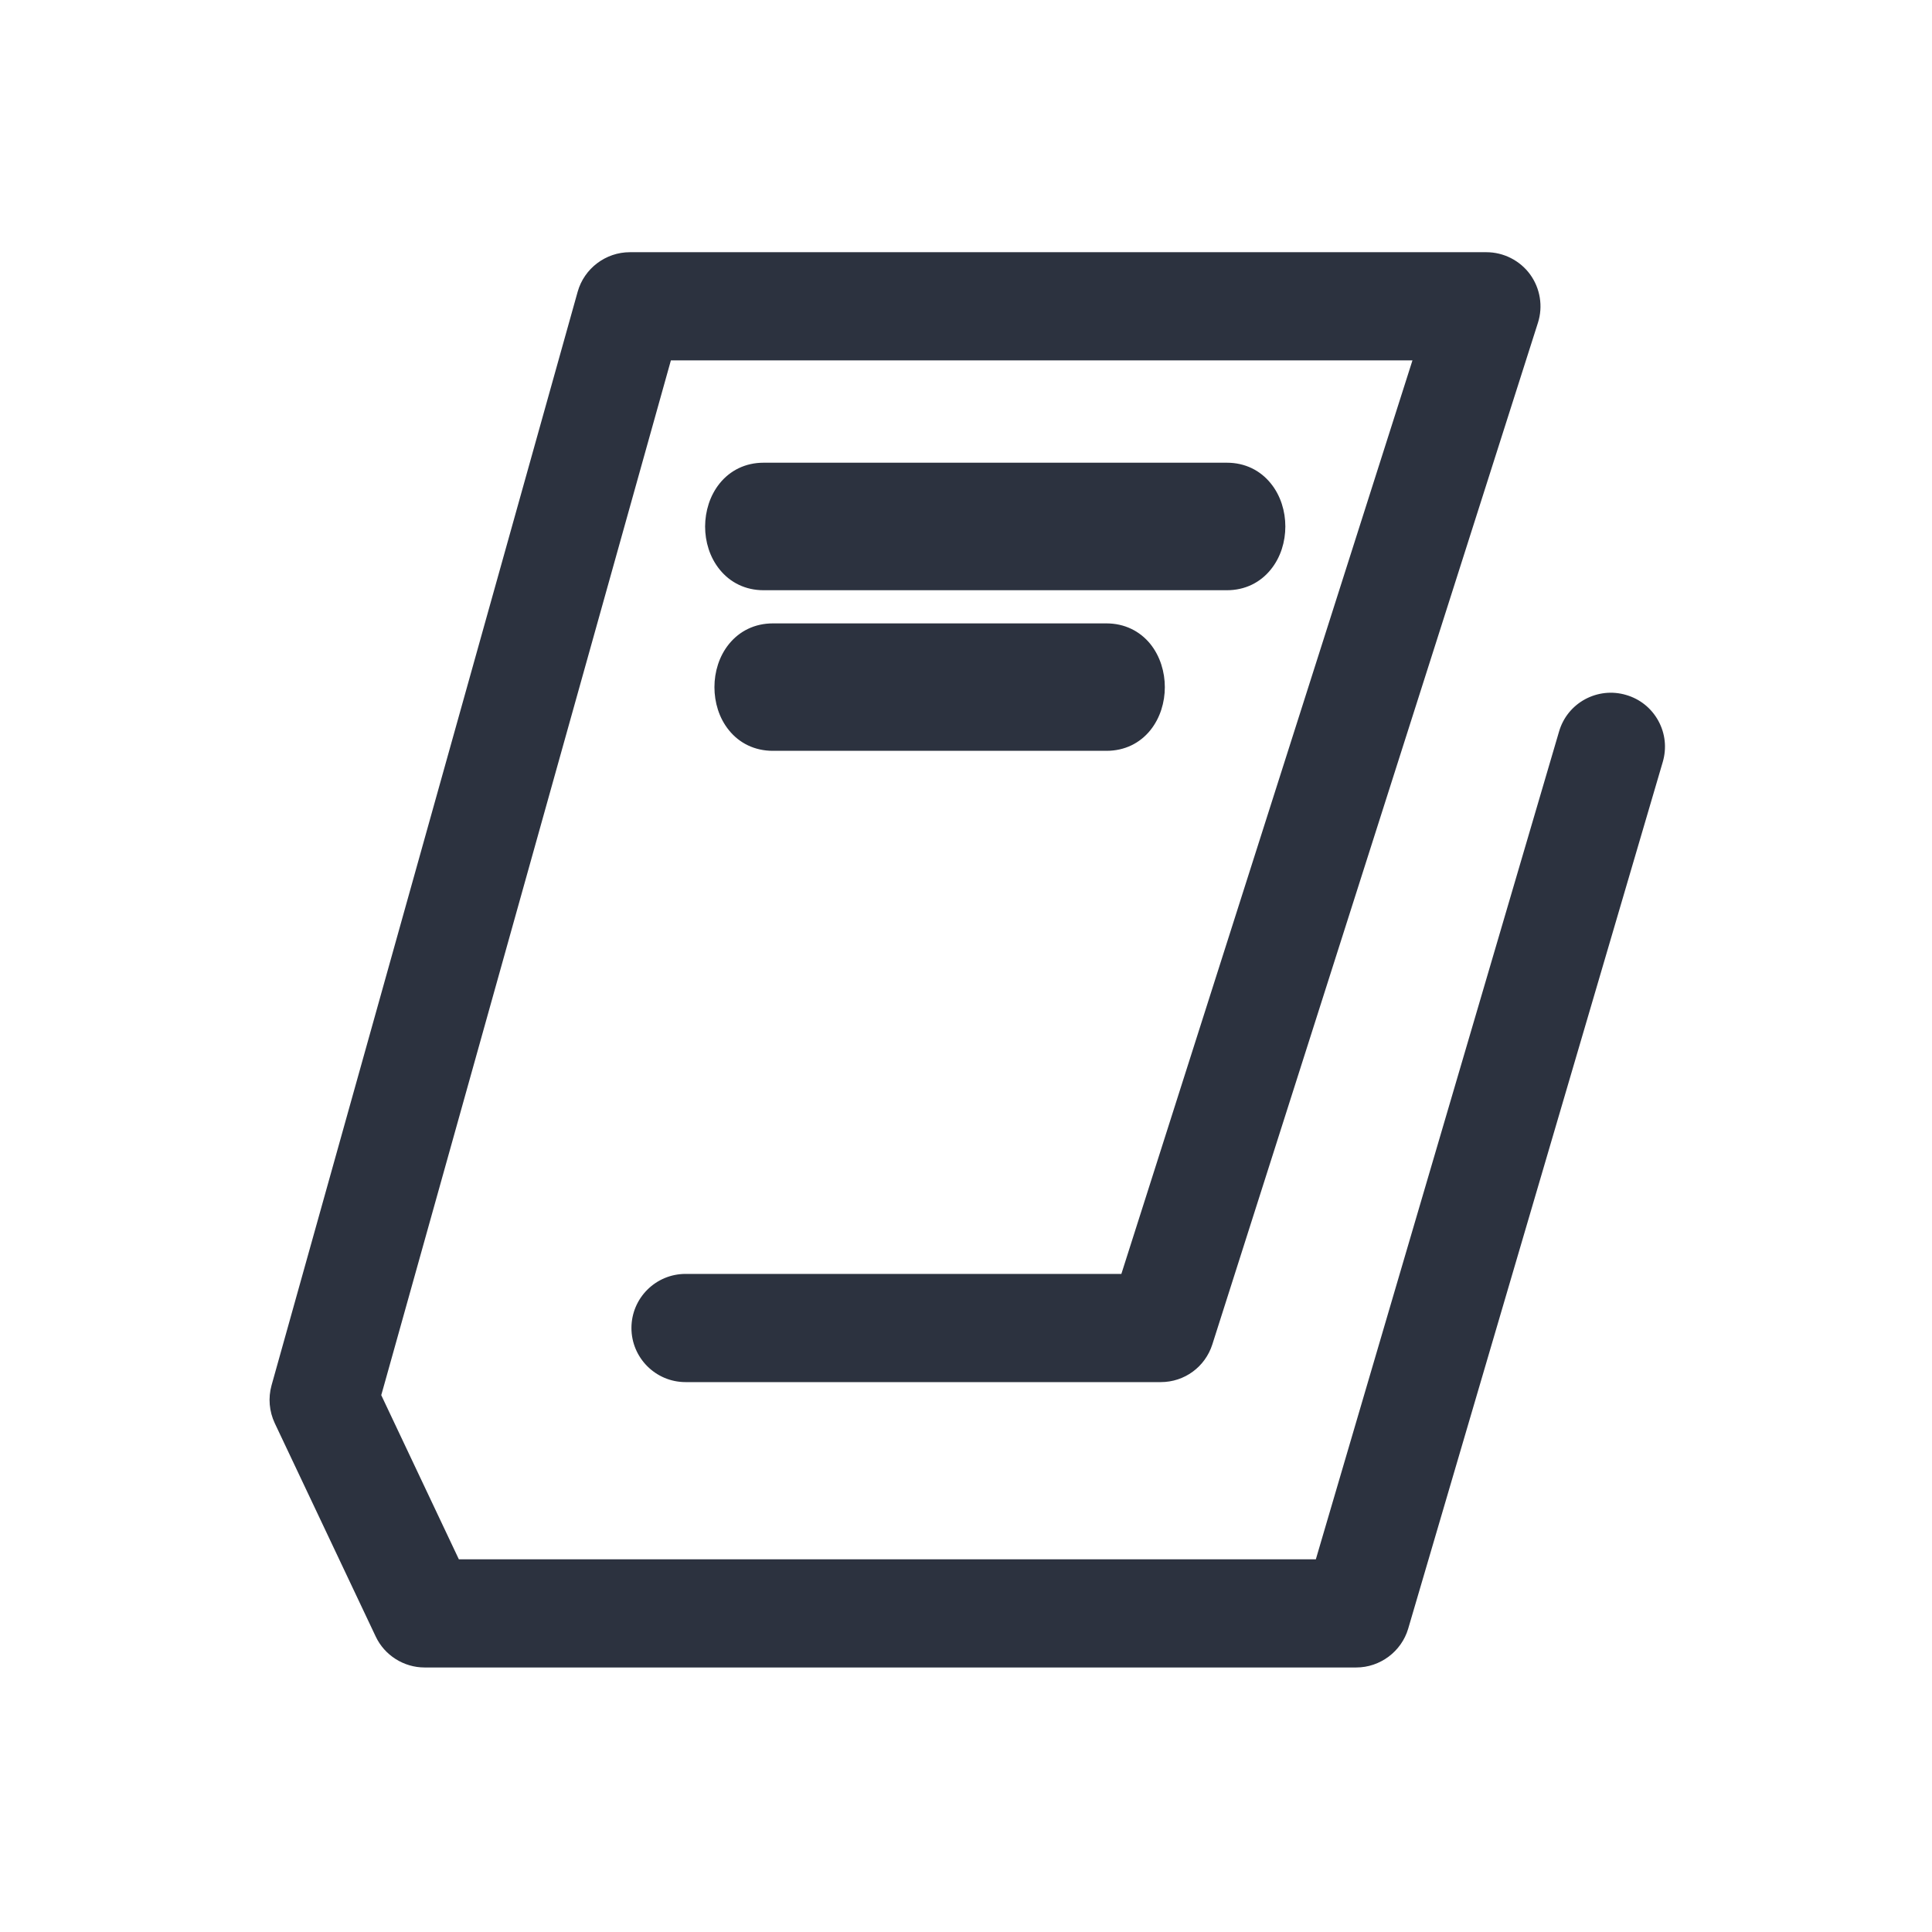 <svg width="24" height="24" viewBox="0 0 24 24" fill="none" xmlns="http://www.w3.org/2000/svg">
<path d="M20.655 9.467C20.706 9.294 20.687 9.113 20.601 8.955C20.515 8.798 20.373 8.683 20.2 8.633C20.028 8.582 19.847 8.602 19.689 8.687C19.532 8.773 19.417 8.915 19.367 9.088L16.346 19.37H5.7L4.736 17.331L4.775 17.193L8.334 4.477H17.546L13.93 15.825H8.516C8.145 15.825 7.844 16.126 7.844 16.497C7.844 16.867 8.145 17.169 8.516 17.169H14.42C14.714 17.169 14.971 16.98 15.06 16.701L19.105 4.009C19.17 3.805 19.133 3.581 19.007 3.408C18.881 3.236 18.678 3.133 18.465 3.133H7.824C7.524 3.133 7.257 3.335 7.176 3.624L3.373 17.21C3.33 17.366 3.344 17.532 3.413 17.679L4.667 20.329C4.777 20.563 5.016 20.714 5.274 20.714H16.848C17.144 20.714 17.409 20.516 17.493 20.232L20.655 9.467Z" fill="#2C323F"/>
<path fill-rule="evenodd" clip-rule="evenodd" d="M9.485 5.798C9.275 5.798 9.1 5.887 8.98 6.035C8.864 6.178 8.81 6.362 8.809 6.54C8.809 6.718 8.863 6.902 8.98 7.045C9.1 7.193 9.275 7.282 9.485 7.282H15.241C15.452 7.282 15.626 7.193 15.746 7.045C15.863 6.902 15.917 6.718 15.917 6.54C15.917 6.363 15.863 6.178 15.746 6.035C15.626 5.887 15.452 5.798 15.241 5.798H9.485Z" fill="#2C323F" stroke="#2C323F" stroke-width="0.1"/>
<path fill-rule="evenodd" clip-rule="evenodd" d="M9.601 7.794C9.39 7.794 9.216 7.883 9.096 8.03C8.979 8.173 8.925 8.358 8.925 8.536C8.925 8.713 8.978 8.898 9.095 9.041C9.215 9.189 9.39 9.277 9.601 9.277H13.745C13.956 9.277 14.13 9.189 14.25 9.041C14.366 8.898 14.42 8.713 14.42 8.536C14.42 8.359 14.366 8.174 14.25 8.03C14.13 7.883 13.955 7.794 13.745 7.794H9.601Z" fill="#2C323F" stroke="#2C323F" stroke-width="0.1"/>
</svg>
